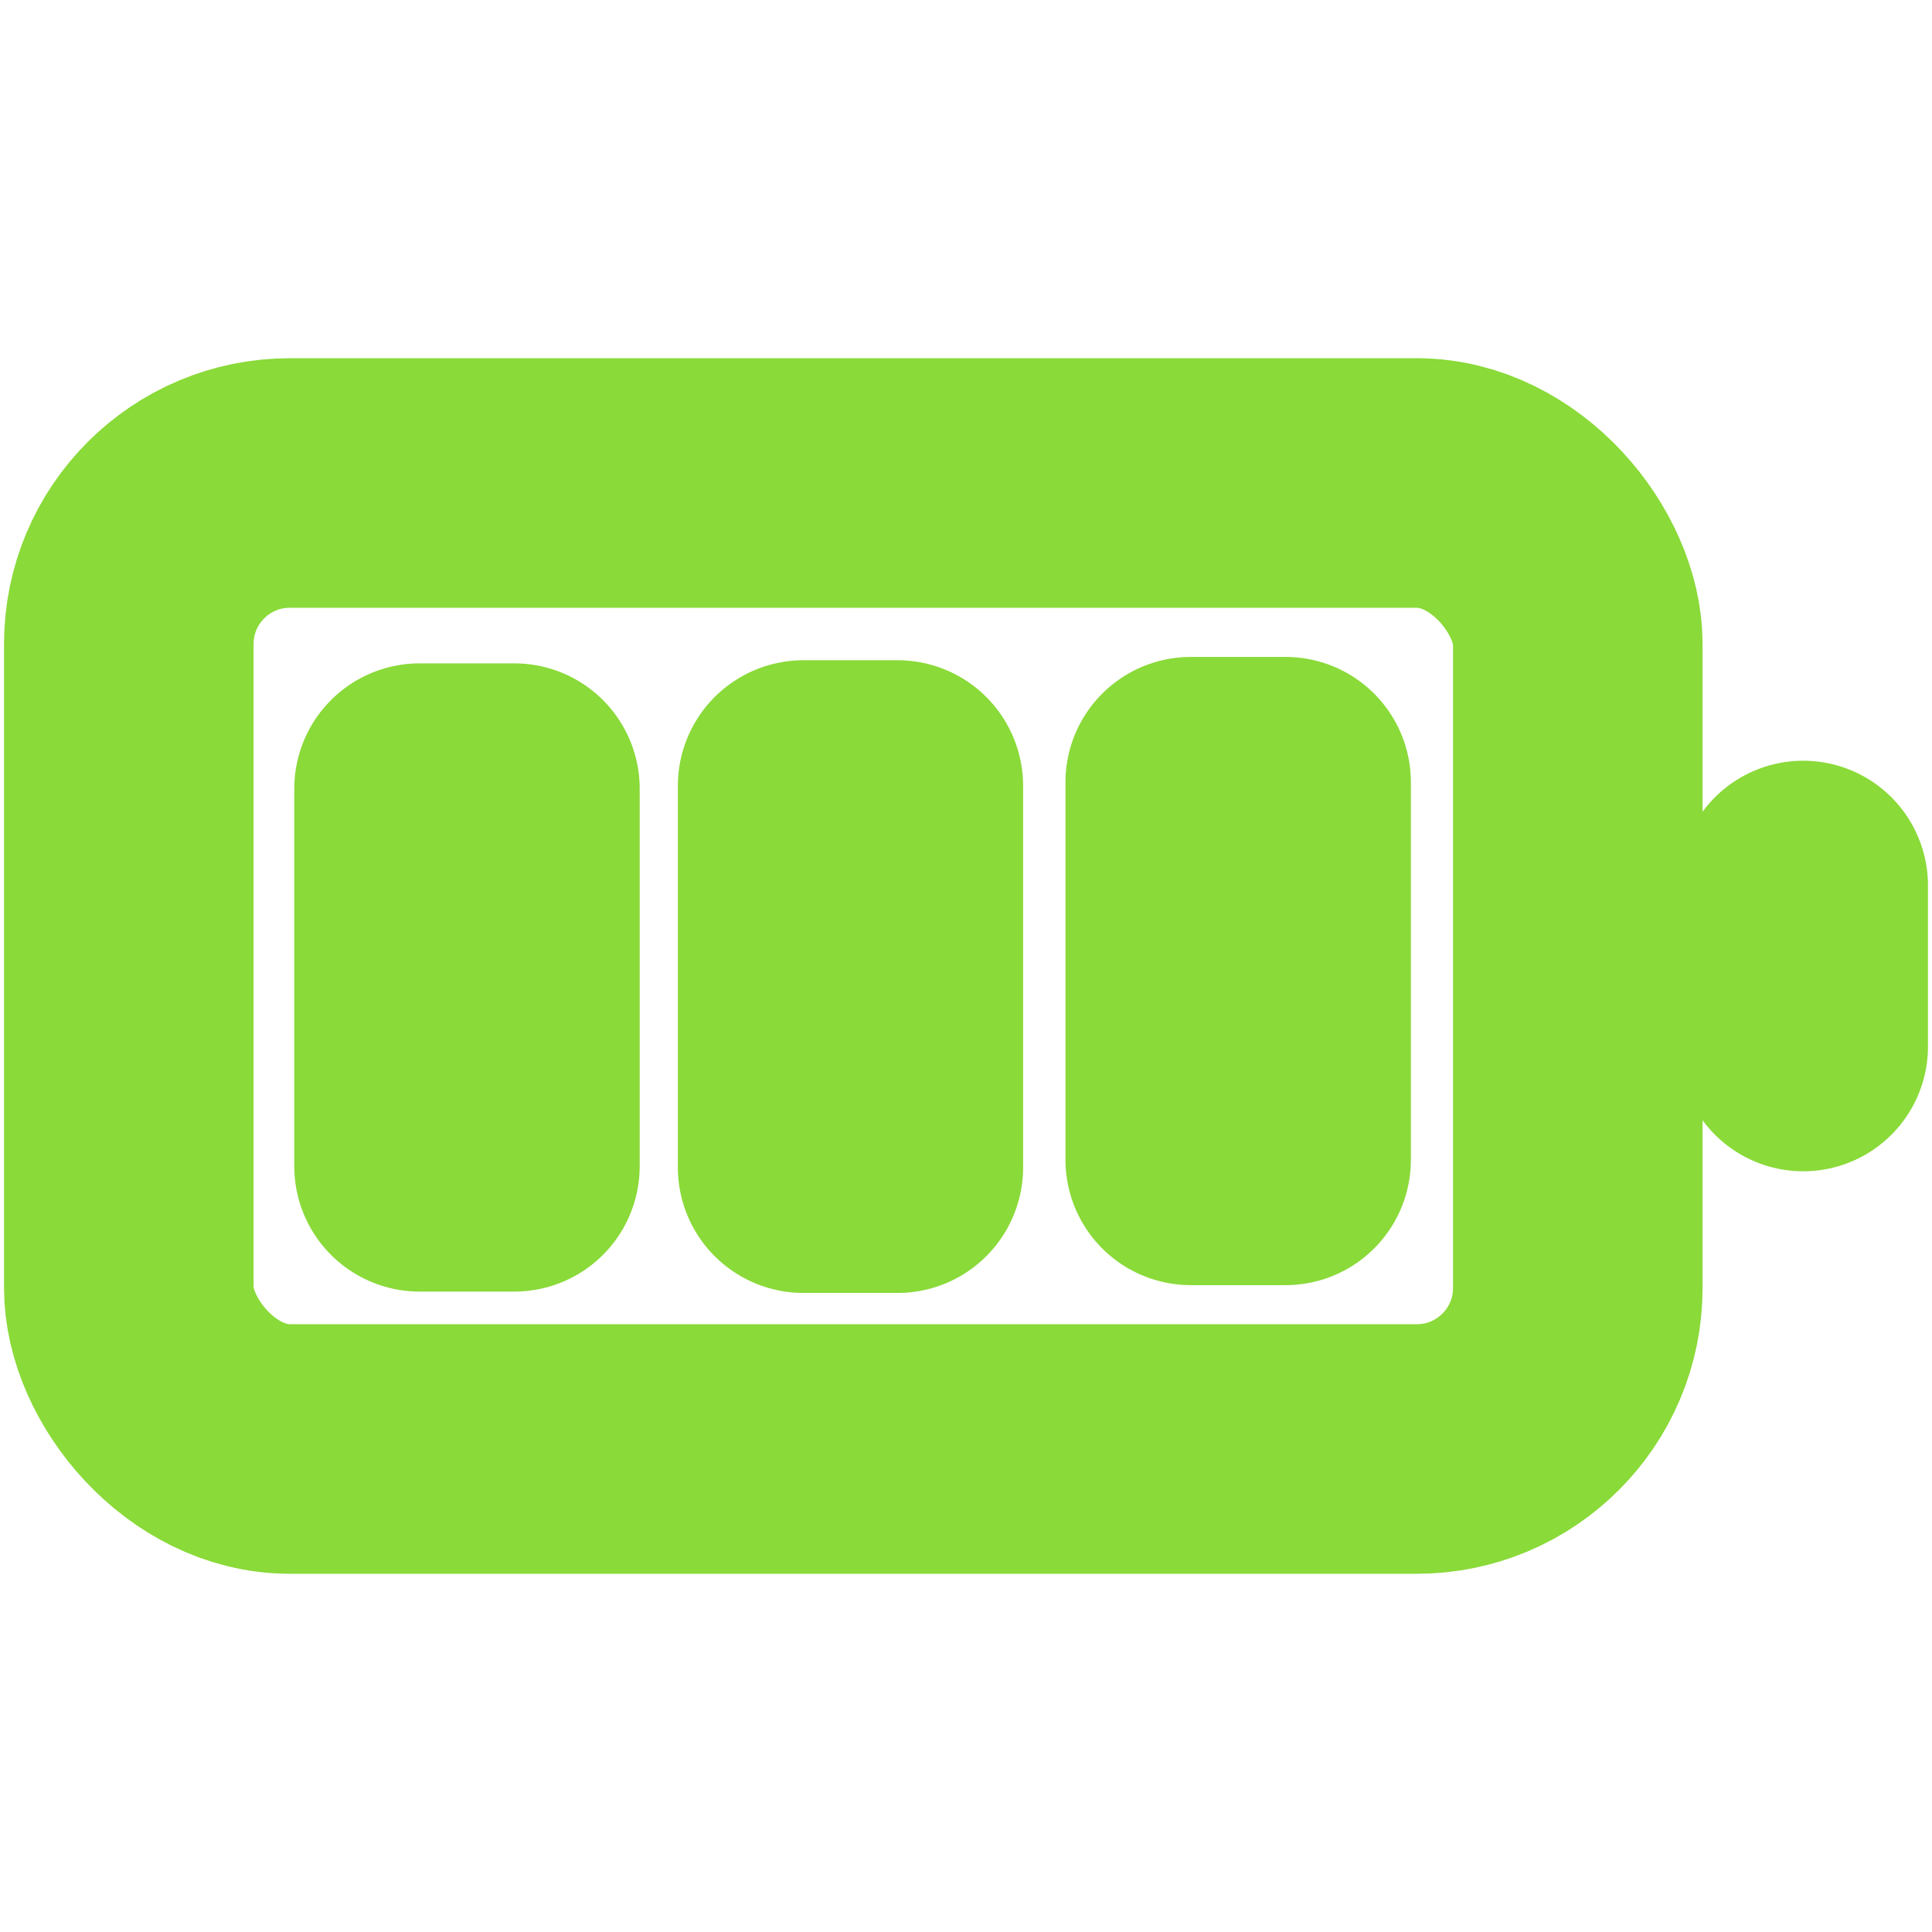 <?xml version="1.0" encoding="UTF-8" standalone="no"?>
<svg
   xmlns:dc="http://purl.org/dc/elements/1.1/"
   xmlns:cc="http://creativecommons.org/ns#"
   xmlns:rdf="http://www.w3.org/1999/02/22-rdf-syntax-ns#"
   xmlns:svg="http://www.w3.org/2000/svg"
   xmlns="http://www.w3.org/2000/svg"
   xmlns:sodipodi="http://sodipodi.sourceforge.net/DTD/sodipodi-0.dtd"
   xmlns:inkscape="http://www.inkscape.org/namespaces/inkscape"
   width="16"
   height="16"
   viewBox="0 0 24 24"
   fill="none"
   stroke="#8ADA39"
   stroke-width="2.5"
   stroke-linecap="round"
   stroke-linejoin="round"
   class="feather feather-battery"
   version="1.1"
   id="svg6"
   sodipodi:docname="battery-full.svg"
   inkscape:version="1.0 (4035a4fb49, 2020-05-01)">
  <defs
     id="defs10" />
  <sodipodi:namedview
     inkscape:document-rotation="0"
     pagecolor="#ffffff"
     bordercolor="#666666"
     borderopacity="1"
     objecttolerance="10"
     gridtolerance="10"
     guidetolerance="10"
     inkscape:pageopacity="0"
     inkscape:pageshadow="2"
     inkscape:window-width="733"
     inkscape:window-height="480"
     id="namedview8"
     showgrid="false"
     inkscape:zoom="33.625"
     inkscape:cx="7.8312597"
     inkscape:cy="7.8848783"
     inkscape:window-x="317"
     inkscape:window-y="140"
     inkscape:window-maximized="0"
     inkscape:current-layer="svg6" />
  <rect
     x="1.6"
     y="6"
     width="18"
     height="12"
     rx="2"
     ry="2"
     id="rect2"
     style="stroke-width:3.1;stroke-miterlimit:4;stroke-dasharray:none" />
  <line
     x1="22.4"
     y1="13"
     x2="22.4"
     y2="11"
     id="line4"
     style="stroke-width:3.1;stroke-miterlimit:4;stroke-dasharray:none" />
  <rect
     y="9.798"
     x="5.213"
     height="4.689"
     width="1.176"
     id="rect850"
     style="fill:#8ada39;fill-opacity:1;stroke:#8ada39;stroke-width:3.115;stroke-linecap:round;stroke-linejoin:miter;stroke-miterlimit:5;stroke-dasharray:none;stroke-opacity:1;paint-order:stroke markers fill" />
  <rect
     style="fill:#8ada39;fill-opacity:1;stroke:#8ada39;stroke-width:3.121;stroke-linecap:round;stroke-linejoin:miter;stroke-miterlimit:5;stroke-dasharray:none;stroke-opacity:1;paint-order:stroke markers fill"
     id="rect850-3"
     width="1.168"
     height="4.739"
     x="9.981"
     y="9.762" />
  <rect
     style="fill:#8ada39;fill-opacity:1;stroke:#8ada39;stroke-width:3.115;stroke-linecap:round;stroke-linejoin:miter;stroke-miterlimit:5;stroke-dasharray:none;stroke-opacity:1;paint-order:stroke markers fill"
     id="rect850-6"
     width="1.176"
     height="4.689"
     x="14.793"
     y="9.718" />
</svg>
